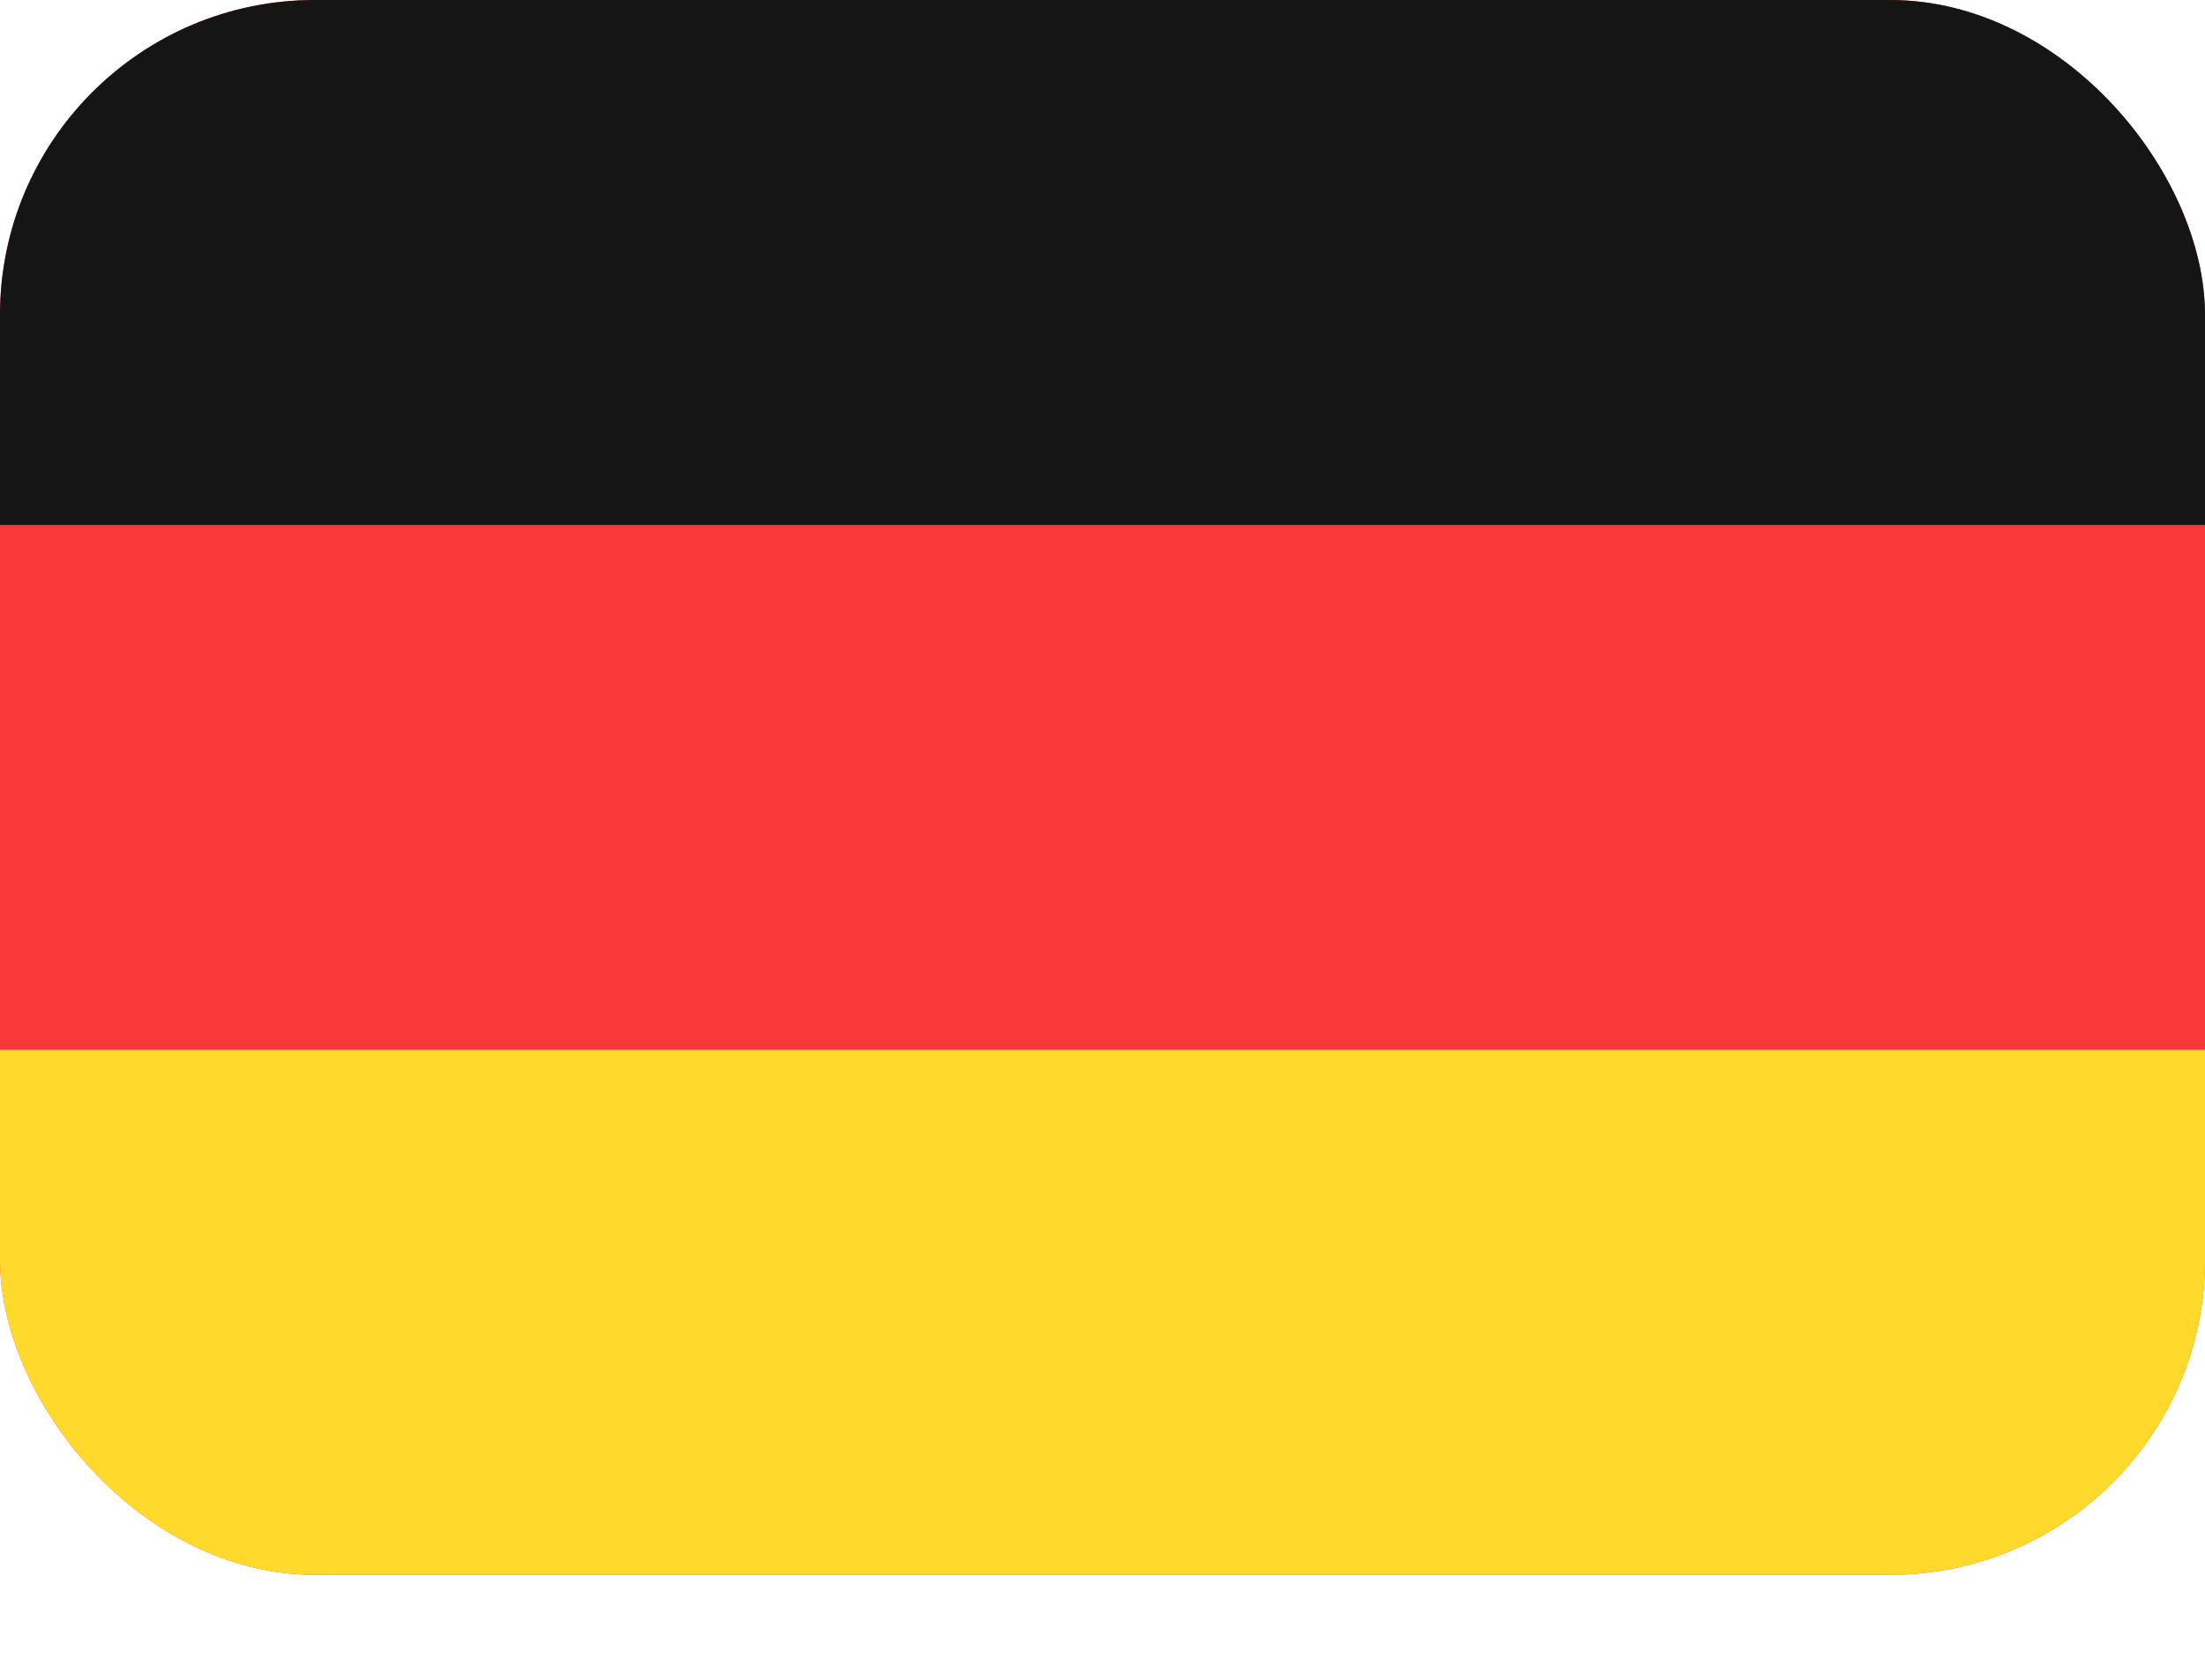 <svg viewBox="0 0 21 16" fill="none" xmlns="http://www.w3.org/2000/svg">
<g clip-path="url(#clip0_2715_9656)">
<rect width="21" height="15" rx="3" fill="#F93939"/>
<path fill-rule="evenodd" clip-rule="evenodd" d="M0 10H21V15H0V10Z" fill="#FFDA2C"/>
<path fill-rule="evenodd" clip-rule="evenodd" d="M0 0H21V5H0V0Z" fill="#151515"/>
</g>
<defs>
<clipPath id="clip0_2715_9656">
<rect width="21" height="15" rx="3" fill="white"/>
</clipPath>
</defs>
</svg>
